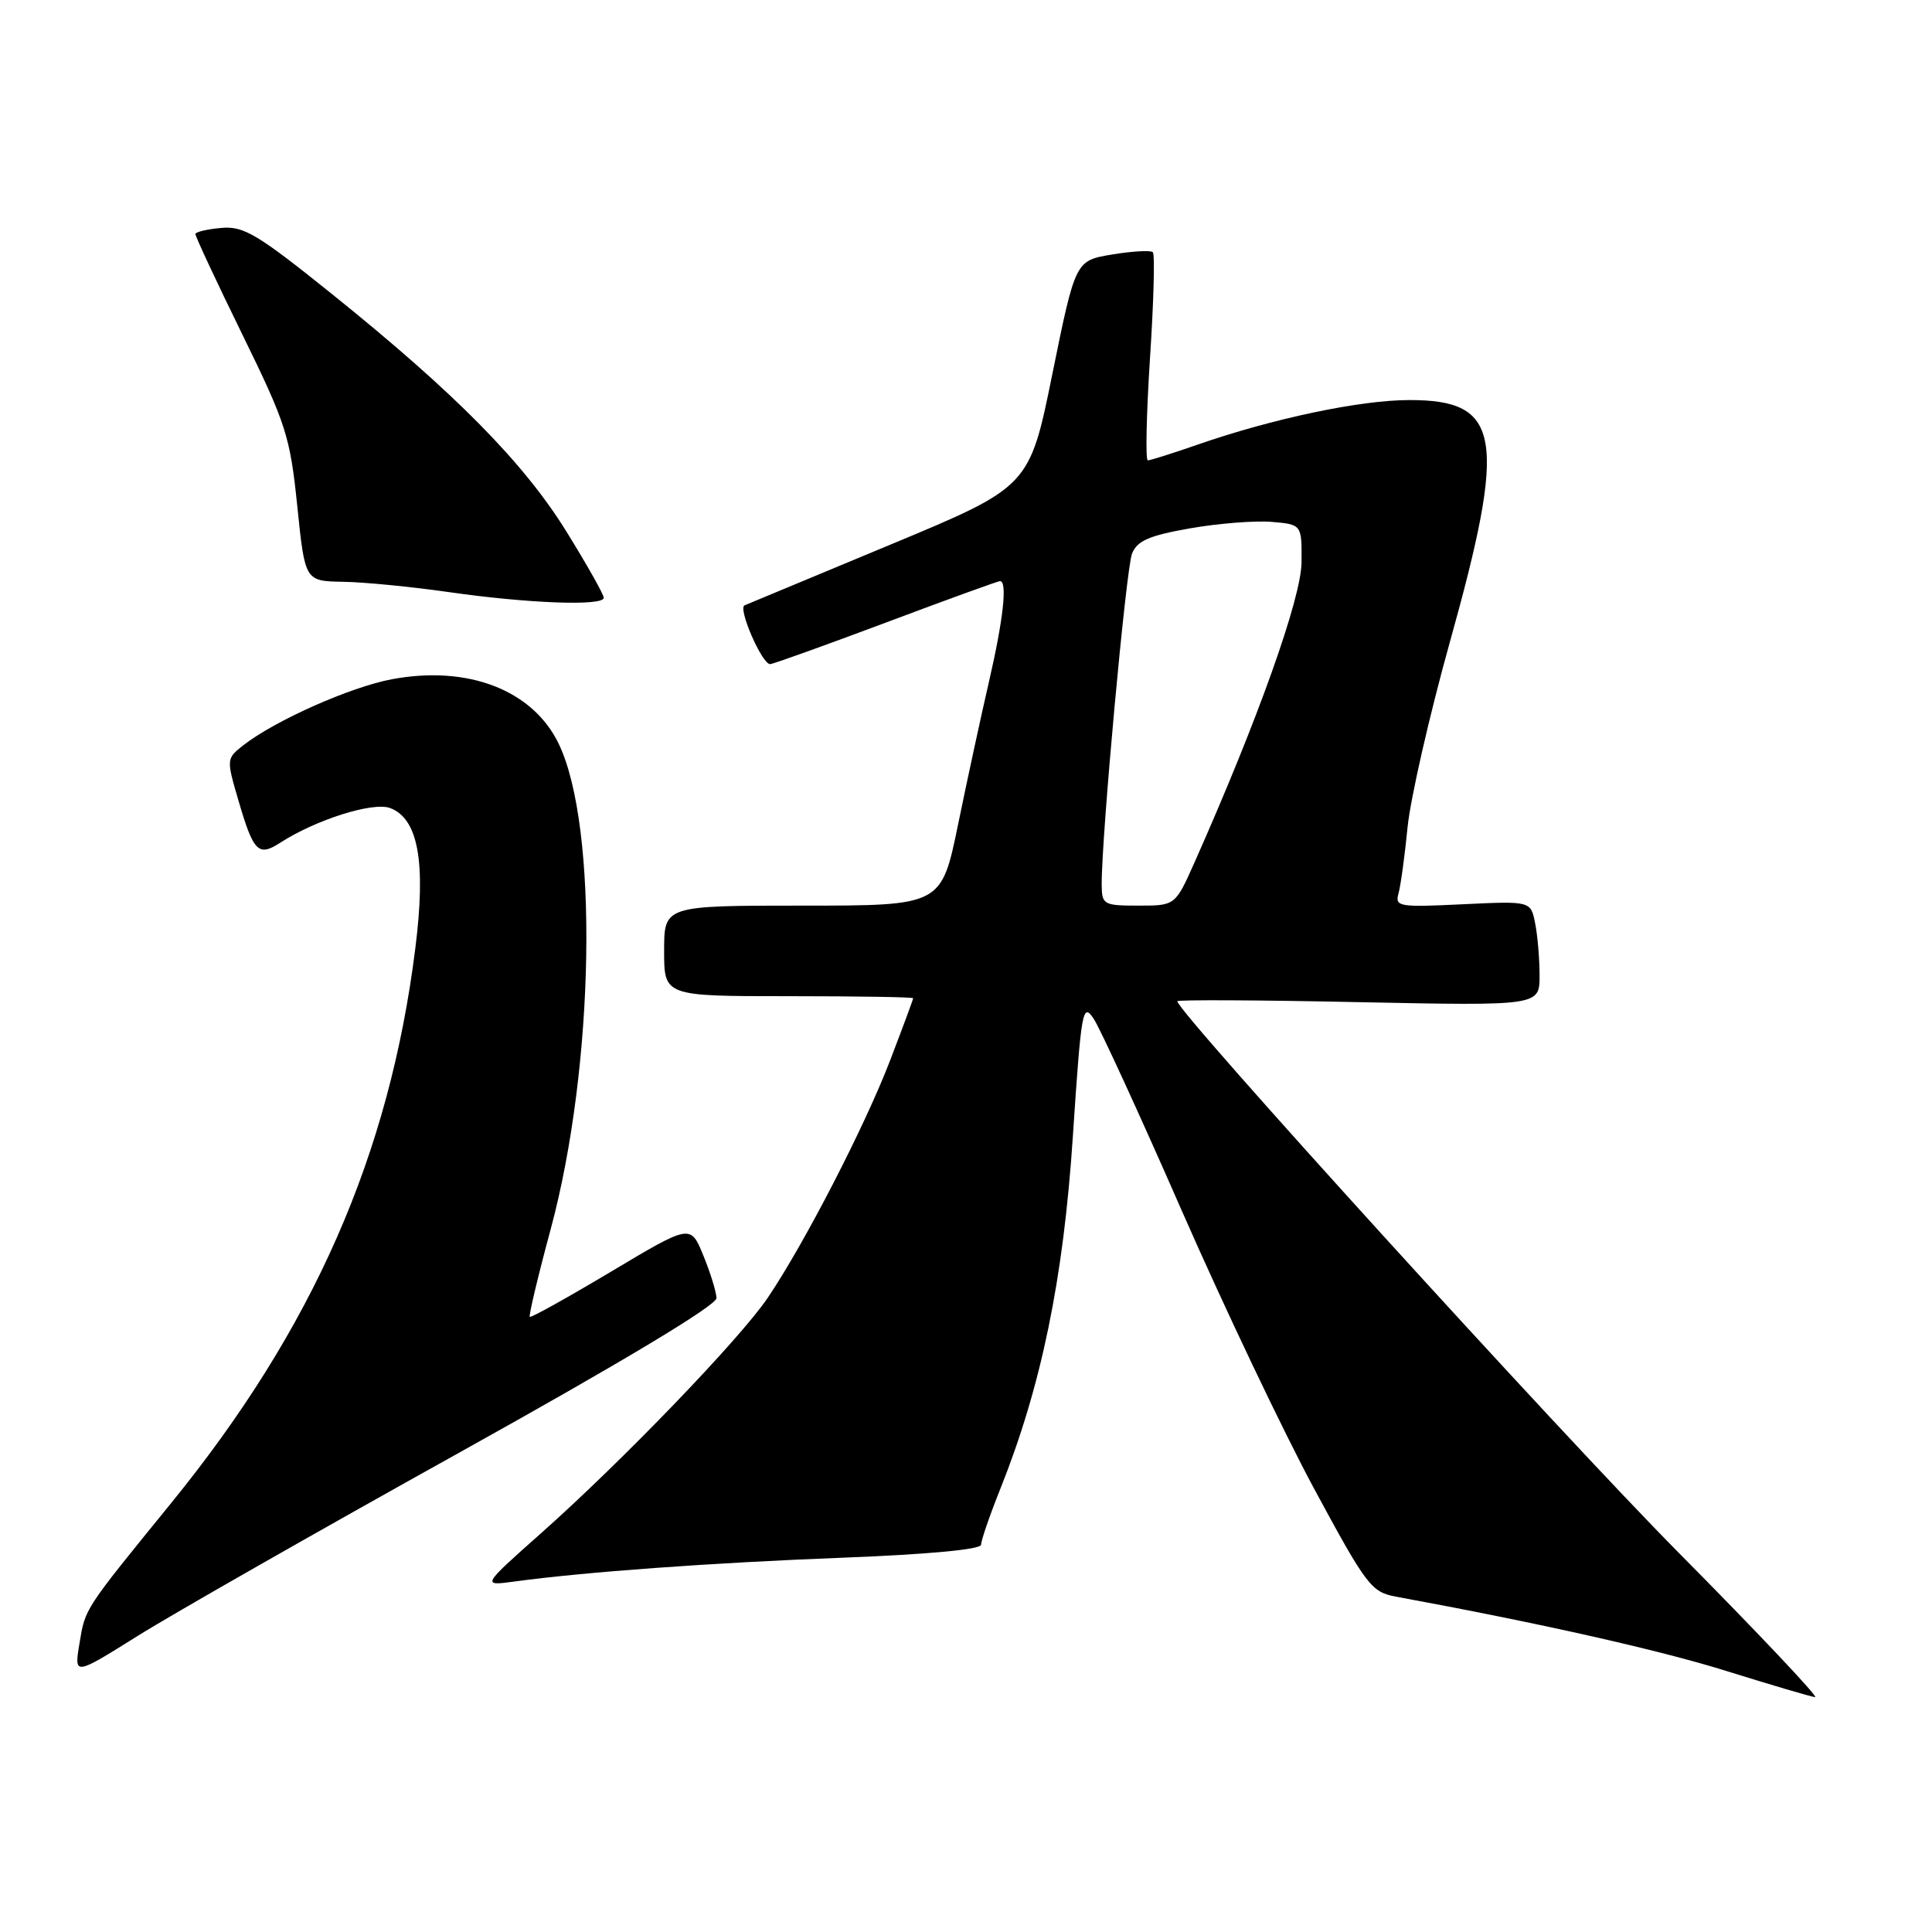 <?xml version="1.0" encoding="UTF-8" standalone="no"?>
<!DOCTYPE svg PUBLIC "-//W3C//DTD SVG 1.1//EN" "http://www.w3.org/Graphics/SVG/1.1/DTD/svg11.dtd" >
<svg xmlns="http://www.w3.org/2000/svg" xmlns:xlink="http://www.w3.org/1999/xlink" version="1.1" viewBox="0 0 256 256">
 <g >
 <path fill="currentColor"
d=" M 222.44 205.75 C 206.90 190.08 156.00 134.08 156.00 132.67 C 156.00 132.46 166.80 132.51 180.00 132.79 C 204.00 133.28 204.00 133.28 204.00 129.27 C 204.00 127.06 203.74 123.93 203.41 122.32 C 202.83 119.39 202.83 119.39 193.81 119.82 C 185.35 120.23 184.82 120.14 185.31 118.38 C 185.60 117.34 186.14 113.40 186.51 109.61 C 186.89 105.82 189.40 94.81 192.09 85.16 C 199.72 57.87 198.91 52.99 186.75 53.01 C 180.21 53.01 168.62 55.46 158.59 58.95 C 155.34 60.08 152.42 61.00 152.09 61.00 C 151.77 61.00 151.90 54.91 152.38 47.47 C 152.87 40.02 153.04 33.70 152.76 33.42 C 152.48 33.14 150.05 33.28 147.37 33.72 C 142.50 34.53 142.50 34.53 139.45 49.52 C 136.41 64.50 136.41 64.50 117.95 72.18 C 107.80 76.40 99.12 80.01 98.66 80.21 C 97.74 80.59 100.96 88.00 102.04 88.00 C 102.41 88.00 109.31 85.52 117.37 82.50 C 125.43 79.47 132.24 77.00 132.51 77.00 C 133.50 77.00 132.95 82.05 131.08 90.17 C 130.02 94.75 128.16 103.34 126.95 109.25 C 124.74 120.00 124.74 120.00 106.37 120.00 C 88.00 120.00 88.00 120.00 88.00 126.00 C 88.00 132.00 88.00 132.00 104.50 132.00 C 113.58 132.00 121.00 132.12 121.00 132.27 C 121.00 132.42 119.62 136.14 117.94 140.52 C 114.60 149.24 106.55 164.84 101.72 171.98 C 98.01 177.45 82.40 193.66 71.66 203.19 C 63.82 210.15 63.82 210.15 68.16 209.56 C 77.49 208.29 94.30 207.07 111.75 206.40 C 123.02 205.96 130.00 205.31 130.00 204.68 C 130.00 204.12 131.14 200.80 132.54 197.30 C 137.98 183.70 140.91 169.50 142.16 150.57 C 143.28 133.73 143.45 132.79 144.93 135.01 C 145.79 136.32 151.05 147.76 156.60 160.44 C 162.16 173.12 170.04 189.67 174.10 197.21 C 181.09 210.16 181.70 210.96 185.00 211.57 C 203.81 215.03 219.86 218.63 228.77 221.42 C 234.67 223.26 239.95 224.82 240.51 224.88 C 241.06 224.95 232.93 216.34 222.44 205.75 Z  M 60.82 192.50 C 82.56 180.41 94.97 172.95 94.94 172.00 C 94.91 171.18 94.13 168.63 93.19 166.35 C 91.50 162.21 91.50 162.21 81.00 168.48 C 75.22 171.93 70.37 174.63 70.20 174.49 C 70.04 174.35 71.28 169.12 72.97 162.87 C 78.81 141.20 79.33 109.51 74.02 98.53 C 70.58 91.43 62.00 88.12 51.94 90.00 C 46.45 91.02 36.42 95.48 32.23 98.76 C 30.00 100.51 29.99 100.60 31.58 106.02 C 33.59 112.91 34.23 113.55 37.14 111.66 C 41.87 108.61 49.43 106.22 51.69 107.07 C 55.43 108.47 56.47 114.26 55.03 125.67 C 51.60 153.06 41.48 176.05 22.70 199.14 C 11.05 213.46 11.31 213.07 10.53 217.77 C 9.82 222.04 9.82 222.04 18.24 216.77 C 22.87 213.87 42.03 202.95 60.82 192.50 Z  M 80.00 79.21 C 80.00 78.77 77.78 74.84 75.07 70.46 C 69.41 61.31 60.33 52.11 44.11 39.06 C 34.14 31.04 32.30 29.93 29.34 30.20 C 27.48 30.36 25.93 30.73 25.89 31.00 C 25.86 31.27 28.65 37.26 32.10 44.30 C 37.92 56.18 38.44 57.82 39.39 67.05 C 40.41 77.00 40.41 77.00 45.45 77.09 C 48.23 77.13 54.55 77.75 59.50 78.46 C 70.05 79.97 80.00 80.33 80.00 79.21 Z  M 145.98 117.25 C 145.94 110.98 149.21 75.33 150.00 73.35 C 150.69 71.65 152.27 70.96 157.68 70.01 C 161.43 69.35 166.30 68.97 168.50 69.15 C 172.50 69.50 172.50 69.50 172.46 74.50 C 172.43 79.26 166.65 95.45 158.29 114.25 C 155.73 120.00 155.73 120.00 150.86 120.00 C 146.23 120.00 146.00 119.87 145.98 117.25 Z "/>
</g>
</svg>